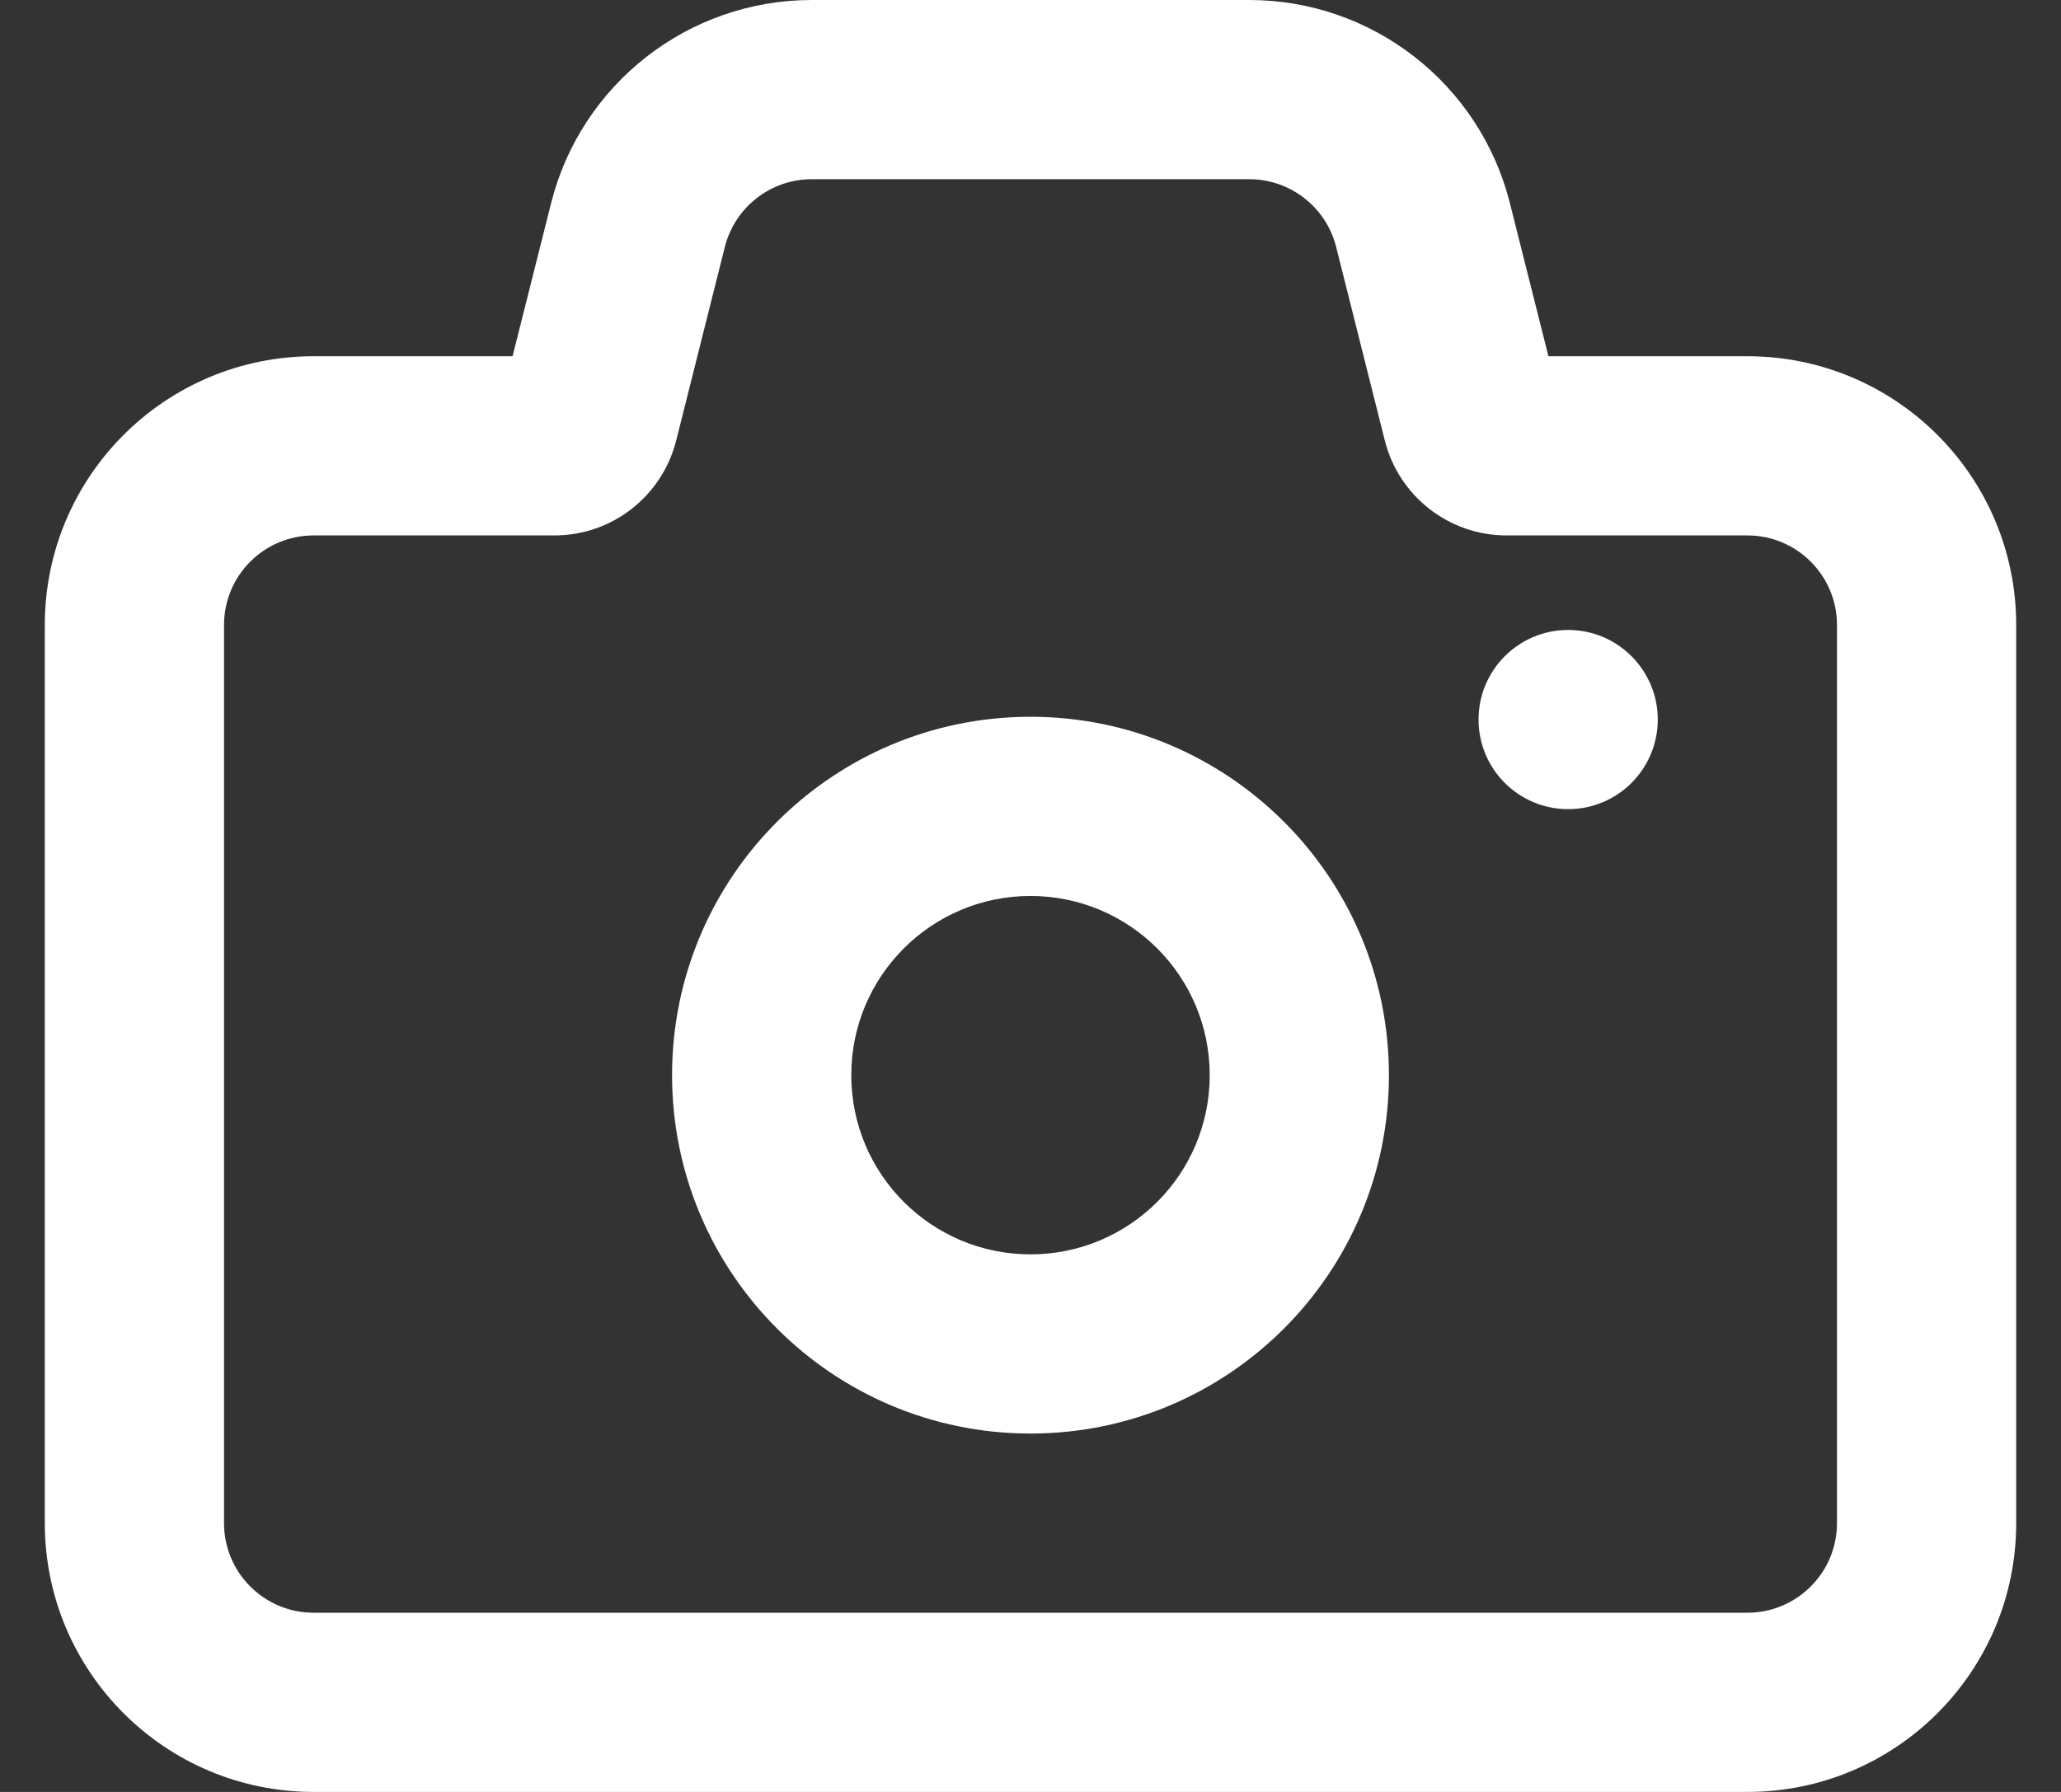<svg width="23" height="20" viewBox="0 0 23 20" fill="none" xmlns="http://www.w3.org/2000/svg">
<rect x="0" y="0" width="23" height="20" fill="#333333" stroke="none"/>
<path fill-rule="evenodd" clip-rule="evenodd" d="M0.5 17C0.5 18.657 1.843 20 3.5 20H19.5C21.157 20 22.5 18.657 22.5 17V6.976C22.5 5.319 21.157 3.976 19.5 3.976H17.28L16.85 2.268C16.515 0.935 15.316 0 13.941 0H9.059C7.684 0 6.485 0.935 6.15 2.268L5.72 3.976H3.5C1.843 3.976 0.5 5.319 0.5 6.976V17ZM3.5 18C2.948 18 2.5 17.552 2.5 17V6.976C2.5 6.423 2.948 5.976 3.5 5.976H6.188C6.83 5.976 7.389 5.539 7.546 4.917L8.089 2.756C8.201 2.312 8.601 2 9.059 2H13.941C14.399 2 14.799 2.312 14.911 2.756L15.454 4.917C15.611 5.539 16.17 5.976 16.812 5.976H19.5C20.052 5.976 20.5 6.423 20.5 6.976V17C20.5 17.552 20.052 18 19.5 18H3.5ZM11.5 10C12.605 10 13.5 10.895 13.5 12C13.5 13.105 12.605 14 11.5 14C10.395 14 9.5 13.105 9.5 12C9.5 10.895 10.395 10 11.5 10ZM11.5 8C13.709 8 15.5 9.791 15.5 12C15.5 14.209 13.709 16 11.5 16C9.291 16 7.5 14.209 7.5 12C7.5 9.791 9.291 8 11.5 8ZM17.5 9.031C18.052 9.031 18.5 8.584 18.5 8.031C18.5 7.479 18.052 7.031 17.5 7.031C16.948 7.031 16.5 7.479 16.5 8.031C16.5 8.584 16.948 9.031 17.5 9.031Z" fill="white"/>
</svg>
